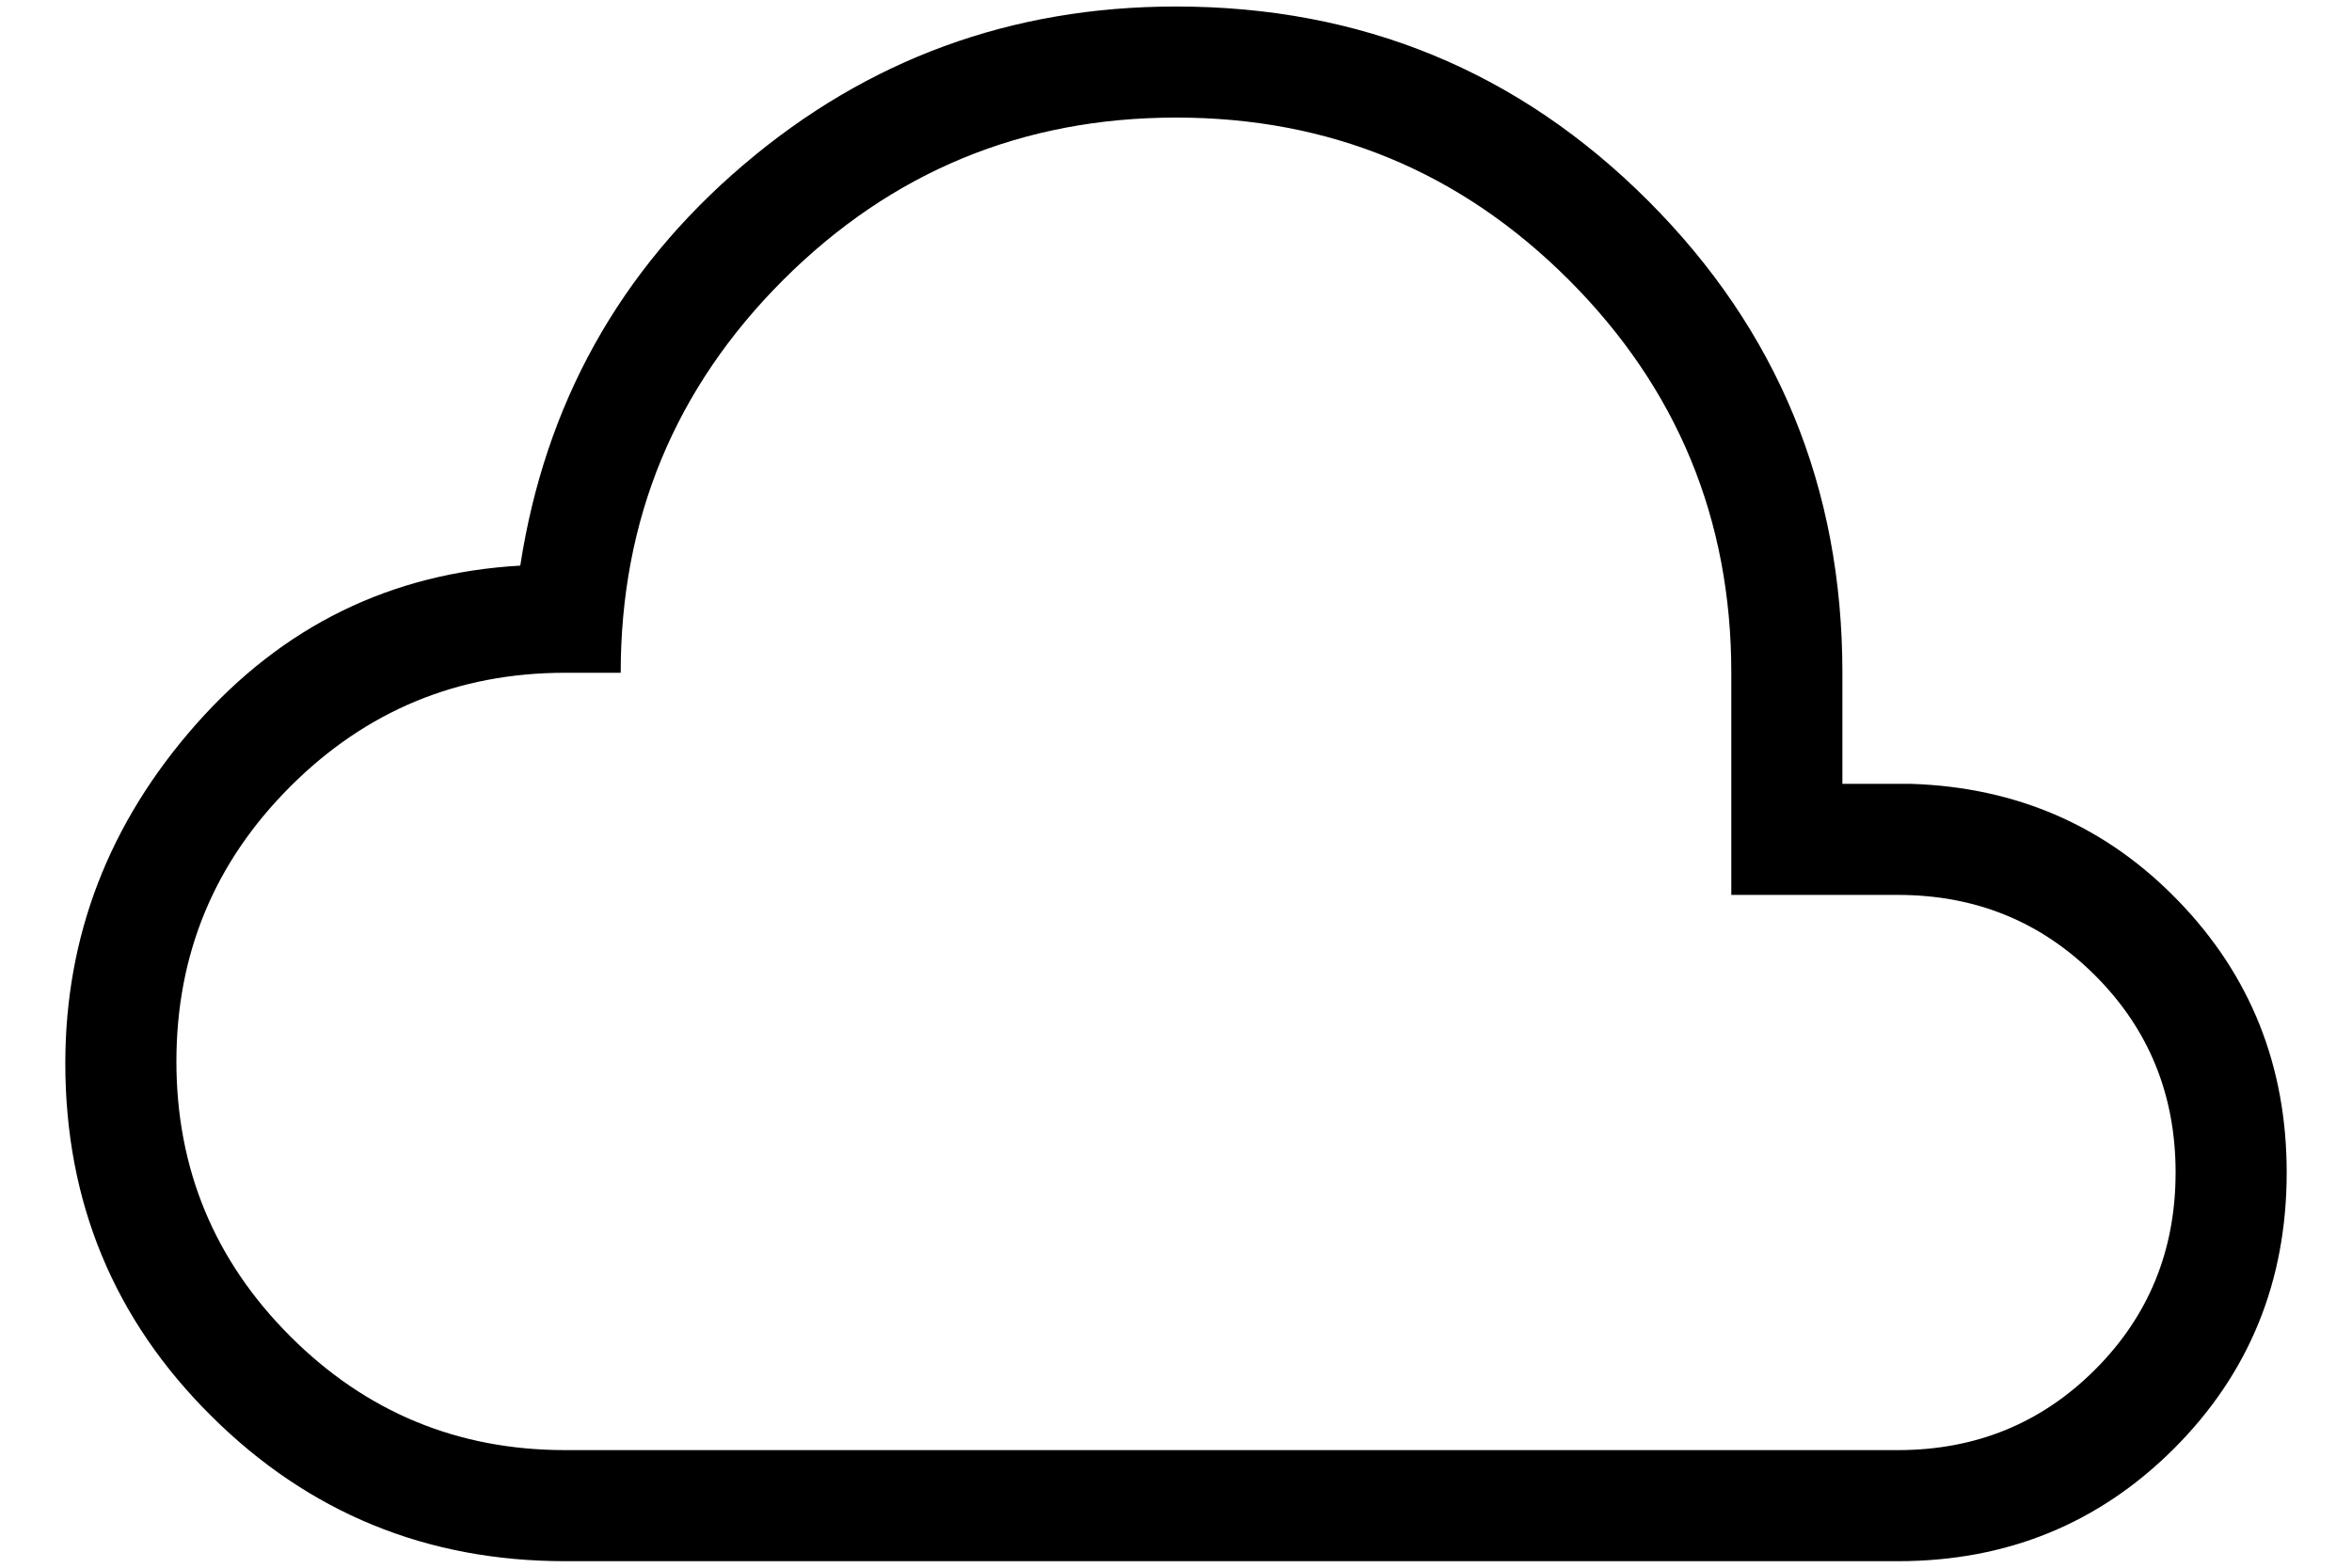 <svg width="30" height="20" viewBox="0 0 30 20" fill="none" xmlns="http://www.w3.org/2000/svg">
<path d="M7.208 19.917C5.441 19.917 3.937 19.3 2.696 18.066C1.454 16.835 0.833 15.335 0.833 13.566C0.833 11.942 1.388 10.501 2.498 9.243C3.608 7.985 4.987 7.31 6.636 7.216C6.954 5.153 7.903 3.448 9.484 2.102C11.064 0.756 12.902 0.083 15 0.083C17.363 0.083 19.37 0.909 21.022 2.561C22.674 4.213 23.5 6.22 23.5 8.583V10H24.373C25.729 10.043 26.867 10.542 27.787 11.495C28.707 12.447 29.167 13.602 29.167 14.958C29.167 16.348 28.688 17.521 27.73 18.48C26.771 19.438 25.597 19.917 24.208 19.917H7.208ZM7.208 18.5H24.208C25.2 18.5 26.038 18.158 26.723 17.473C27.408 16.788 27.75 15.95 27.75 14.958C27.75 13.967 27.408 13.128 26.723 12.444C26.038 11.759 25.2 11.417 24.208 11.417H22.083V8.583C22.083 6.624 21.392 4.953 20.011 3.571C18.629 2.189 16.959 1.499 15 1.5C13.041 1.501 11.371 2.192 9.989 3.572C8.608 4.953 7.917 6.624 7.917 8.583H7.208C5.839 8.583 4.67 9.067 3.702 10.035C2.734 11.003 2.25 12.172 2.25 13.542C2.25 14.911 2.734 16.08 3.702 17.048C4.67 18.016 5.839 18.5 7.208 18.5Z" fill="currentColor"/>
</svg>
